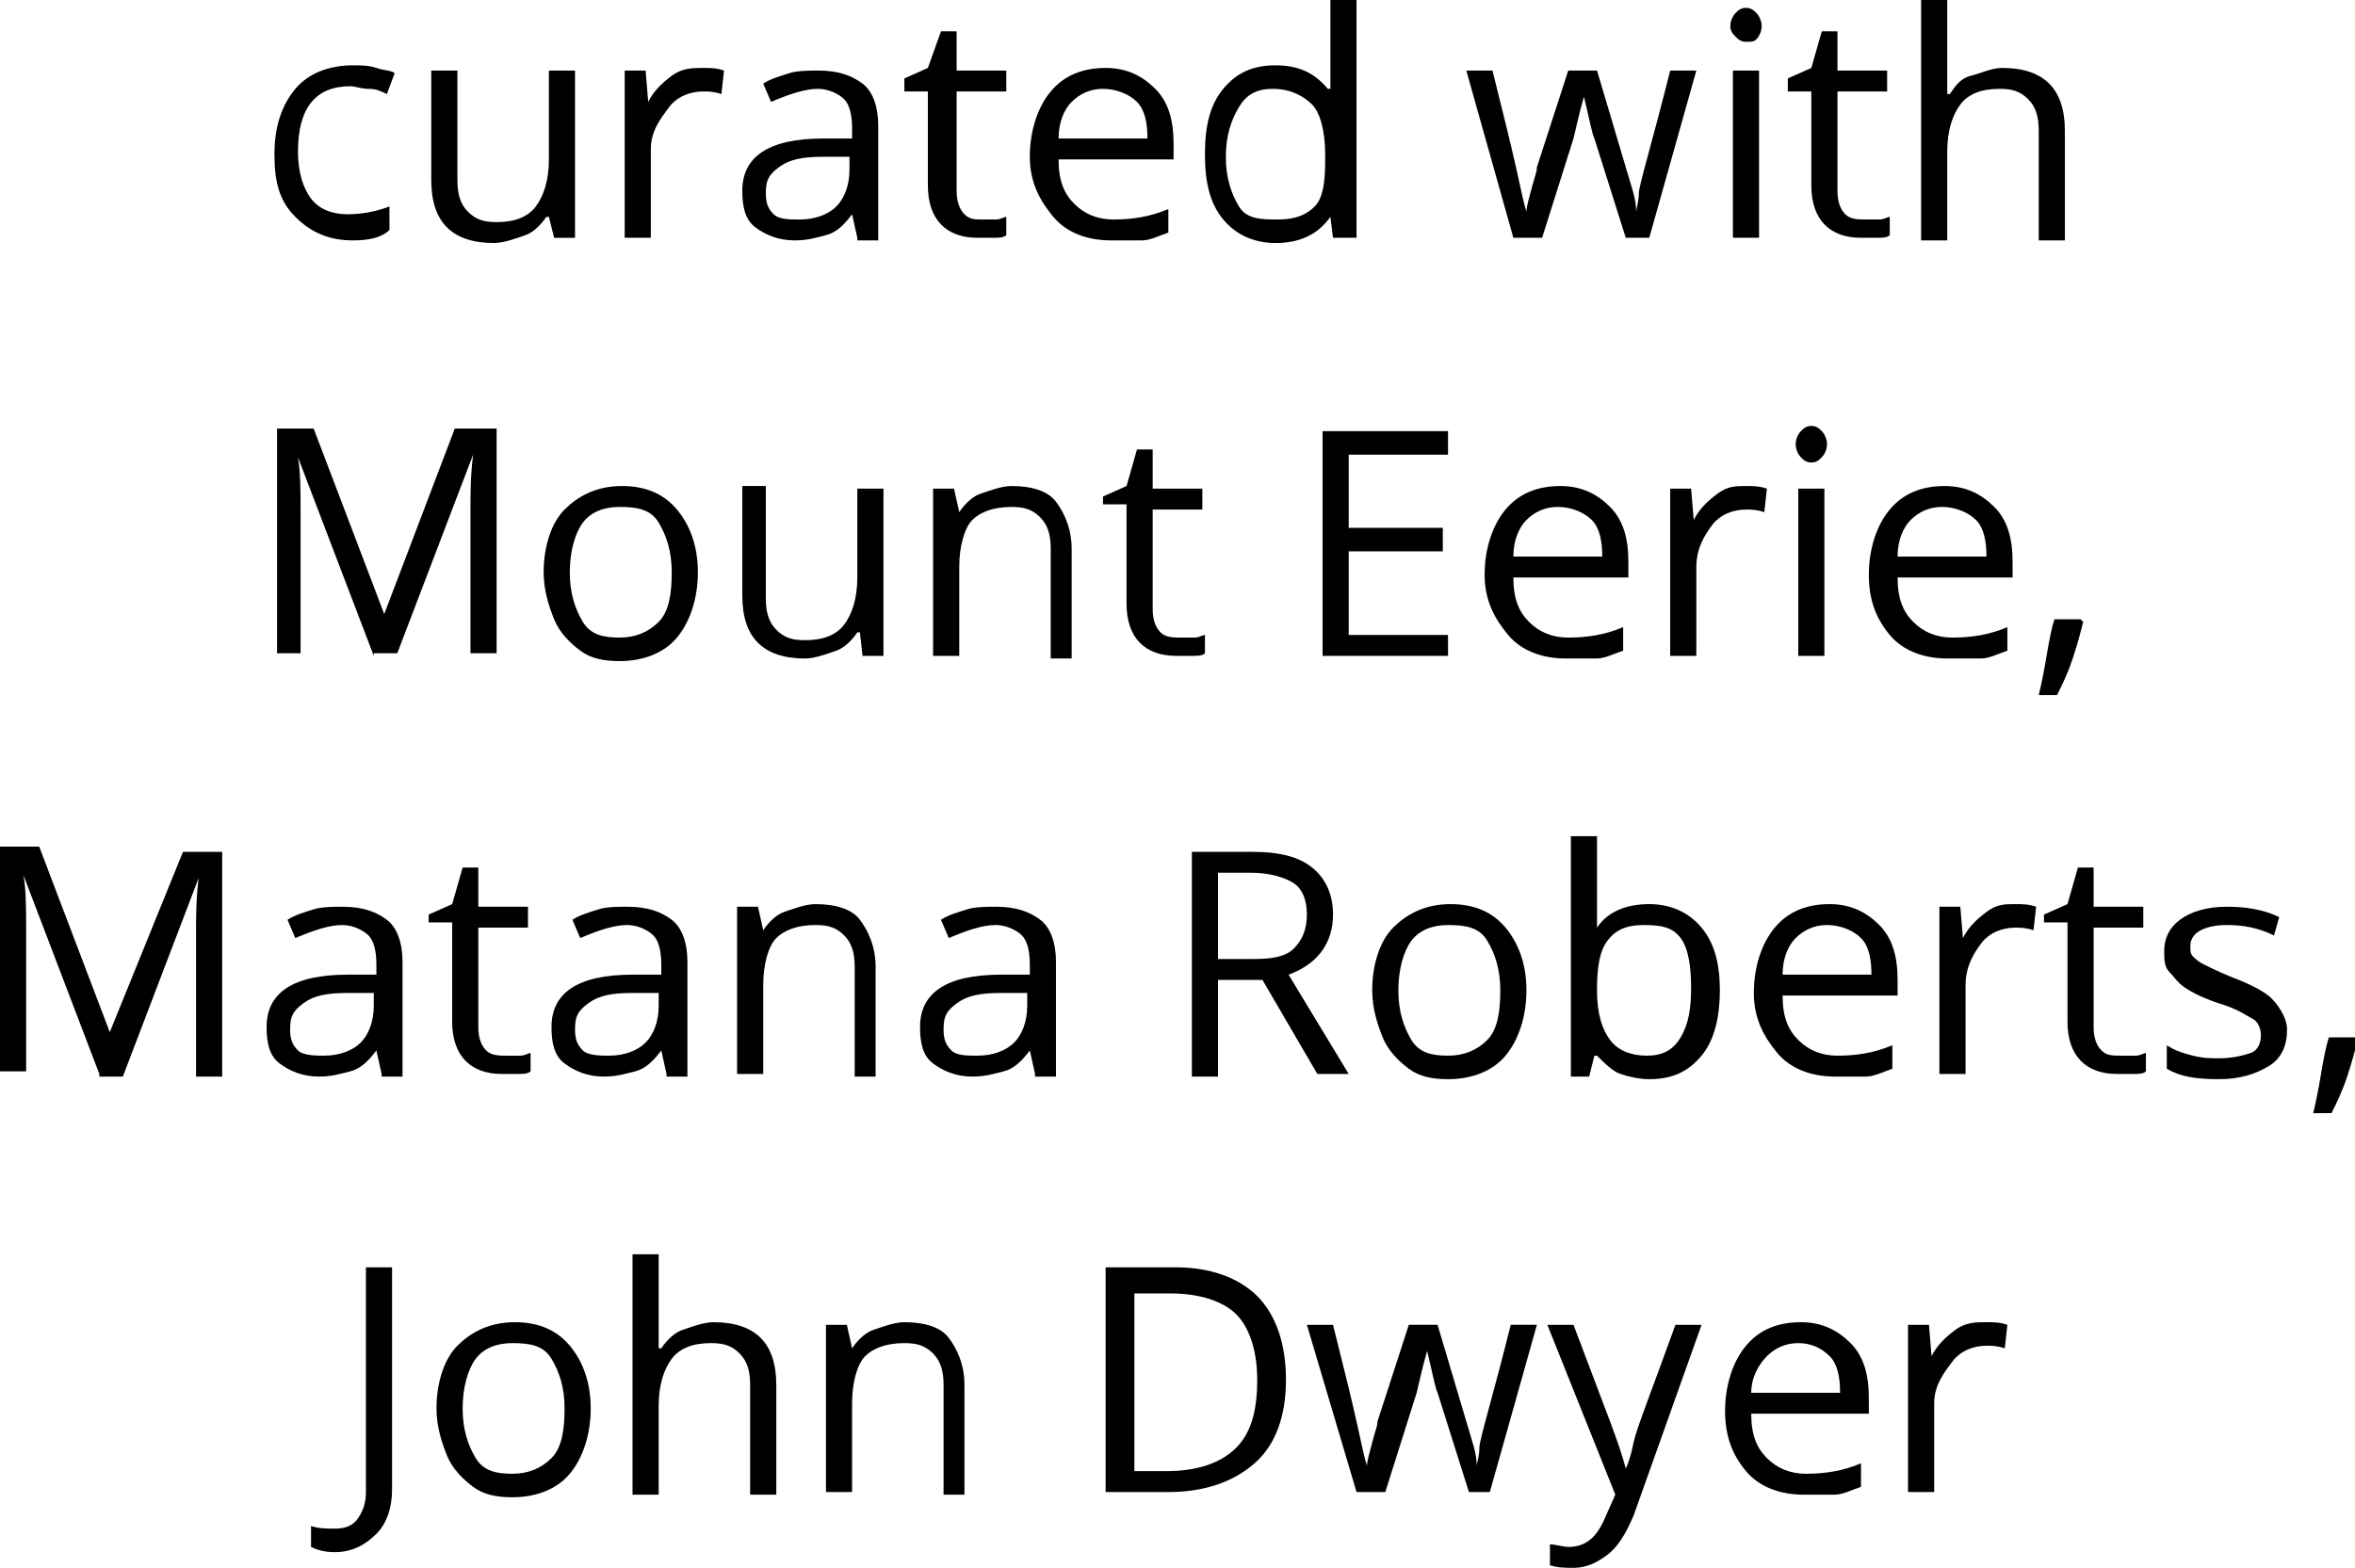 <?xml version="1.0" encoding="utf-8"?>
<!-- Generator: Adobe Illustrator 24.0.0, SVG Export Plug-In . SVG Version: 6.00 Build 0)  -->
<svg version="1.1" id="Laag_1" xmlns="http://www.w3.org/2000/svg" xmlns:xlink="http://www.w3.org/1999/xlink" x="0px" y="0px"
	 width="90.1px" height="60px" viewBox="0 0 90.1 60" style="enable-background:new 0 0 90.1 60;" xml:space="preserve">
<g>
	<path d="M13.5,9.2c-0.9,0-1.6-0.3-2.2-0.9S10.5,7,10.5,5.9c0-1.1,0.3-1.9,0.8-2.5s1.3-0.9,2.2-0.9c0.3,0,0.6,0,0.9,0.1
		s0.6,0.1,0.7,0.2l-0.3,0.8c-0.2-0.1-0.4-0.2-0.7-0.2s-0.5-0.1-0.7-0.1c-1.3,0-2,0.8-2,2.5c0,0.8,0.2,1.4,0.5,1.8s0.8,0.6,1.4,0.6
		c0.5,0,1.1-0.1,1.6-0.3v0.9C14.6,9.1,14.1,9.2,13.5,9.2z"/>
	<path d="M17.5,2.7v4.2c0,0.5,0.1,0.9,0.4,1.2s0.6,0.4,1.1,0.4c0.7,0,1.2-0.2,1.5-0.6s0.5-1,0.5-1.8V2.7h1v6.4h-0.8L21,8.3h-0.1
		c-0.2,0.3-0.5,0.6-0.8,0.7s-0.8,0.3-1.2,0.3c-0.8,0-1.4-0.2-1.8-0.6s-0.6-1-0.6-1.8V2.7H17.5z"/>
	<path d="M26.9,2.6c0.3,0,0.5,0,0.8,0.1l-0.1,0.9c-0.3-0.1-0.5-0.1-0.7-0.1c-0.5,0-1,0.2-1.3,0.6S24.9,5,24.9,5.7v3.4h-1V2.7h0.8
		l0.1,1.2h0c0.2-0.4,0.5-0.7,0.9-1S26.5,2.6,26.9,2.6z"/>
	<path d="M32.8,9.1l-0.2-0.9h0c-0.3,0.4-0.6,0.7-1,0.8s-0.7,0.2-1.2,0.2c-0.6,0-1.1-0.2-1.5-0.5s-0.5-0.8-0.5-1.4c0-1.3,1-2,3.1-2
		l1.1,0V4.9c0-0.5-0.1-0.9-0.3-1.1s-0.6-0.4-1-0.4c-0.5,0-1.1,0.2-1.8,0.5l-0.3-0.7c0.3-0.2,0.7-0.3,1-0.4s0.8-0.1,1.1-0.1
		c0.8,0,1.3,0.2,1.7,0.5s0.6,0.9,0.6,1.6v4.4H32.8z M30.6,8.4c0.6,0,1.1-0.2,1.4-0.5s0.5-0.8,0.5-1.4V6l-1,0c-0.8,0-1.3,0.1-1.7,0.4
		s-0.5,0.5-0.5,1c0,0.4,0.1,0.6,0.3,0.8S30.2,8.4,30.6,8.4z"/>
	<path d="M37.6,8.4c0.2,0,0.3,0,0.5,0s0.3-0.1,0.4-0.1v0.7c-0.1,0.1-0.3,0.1-0.5,0.1s-0.4,0-0.6,0c-1.2,0-1.9-0.7-1.9-2V3.5h-0.9V3
		l0.9-0.4L36,1.2h0.6v1.5h1.9v0.8h-1.9v3.8c0,0.4,0.1,0.7,0.3,0.9S37.3,8.4,37.6,8.4z"/>
	<path d="M42.5,9.2c-0.9,0-1.7-0.3-2.2-0.9S39.4,7,39.4,6c0-1,0.3-1.9,0.8-2.5s1.2-0.9,2.1-0.9c0.8,0,1.4,0.3,1.9,0.8
		s0.7,1.2,0.7,2.1v0.6h-4.4c0,0.8,0.2,1.3,0.6,1.7s0.9,0.6,1.5,0.6c0.7,0,1.4-0.1,2.1-0.4v0.9c-0.3,0.1-0.7,0.3-1,0.3
		S42.9,9.2,42.5,9.2z M42.2,3.4c-0.5,0-0.9,0.2-1.2,0.5s-0.5,0.8-0.5,1.4h3.4c0-0.6-0.1-1.1-0.4-1.4S42.7,3.4,42.2,3.4z"/>
	<path d="M50.9,8.3L50.9,8.3c-0.5,0.7-1.2,1-2.1,1c-0.8,0-1.5-0.3-2-0.9S46.1,7,46.1,5.9s0.2-1.9,0.7-2.5s1.1-0.9,2-0.9
		c0.9,0,1.5,0.3,2,0.9h0.1l0-0.5l0-0.5V0h1v9.1H51L50.9,8.3z M48.9,8.4c0.7,0,1.1-0.2,1.4-0.5s0.4-0.9,0.4-1.7V5.9
		c0-0.9-0.2-1.6-0.5-1.9s-0.8-0.6-1.5-0.6c-0.6,0-1,0.2-1.3,0.7s-0.5,1.1-0.5,1.9c0,0.8,0.2,1.4,0.5,1.9S48.3,8.4,48.9,8.4z"/>
	<path d="M62.2,9.1L61,5.3c-0.1-0.2-0.2-0.8-0.4-1.6h0c-0.2,0.7-0.3,1.2-0.4,1.6L59,9.1h-1.1l-1.8-6.4h1c0.4,1.6,0.7,2.8,0.9,3.7
		s0.3,1.4,0.4,1.7h0c0-0.2,0.1-0.5,0.2-0.9s0.2-0.6,0.2-0.8l1.2-3.7h1.1l1.1,3.7c0.2,0.7,0.4,1.2,0.4,1.7h0c0-0.1,0.1-0.4,0.1-0.7
		s0.5-1.9,1.2-4.7h1l-1.8,6.4H62.2z"/>
	<path d="M66.2,1c0-0.2,0.1-0.4,0.2-0.5s0.2-0.2,0.4-0.2c0.2,0,0.3,0.1,0.4,0.2s0.2,0.3,0.2,0.5s-0.1,0.4-0.2,0.5S67,1.6,66.8,1.6
		c-0.2,0-0.3-0.1-0.4-0.2S66.2,1.2,66.2,1z M67.3,9.1h-1V2.7h1V9.1z"/>
	<path d="M71.4,8.4c0.2,0,0.3,0,0.5,0s0.3-0.1,0.4-0.1v0.7c-0.1,0.1-0.3,0.1-0.5,0.1s-0.4,0-0.6,0c-1.2,0-1.9-0.7-1.9-2V3.5h-0.9V3
		l0.9-0.4l0.4-1.4h0.6v1.5h1.9v0.8h-1.9v3.8c0,0.4,0.1,0.7,0.3,0.9S71.1,8.4,71.4,8.4z"/>
	<path d="M78,9.1V5c0-0.5-0.1-0.9-0.4-1.2S77,3.4,76.5,3.4c-0.7,0-1.2,0.2-1.5,0.6s-0.5,1-0.5,1.8v3.4h-1V0h1v2.8c0,0.3,0,0.6,0,0.8
		h0.1C74.8,3.3,75,3,75.4,2.9s0.8-0.3,1.2-0.3c0.8,0,1.4,0.2,1.8,0.6s0.6,1,0.6,1.8v4.2H78z"/>
	<path d="M14.3,25.1l-2.9-7.6h0c0.1,0.6,0.1,1.3,0.1,2.1v5.4h-0.9v-8.6H12l2.7,7.1h0l2.7-7.1H19v8.6h-1v-5.5c0-0.6,0-1.3,0.1-2.1h0
		l-2.9,7.6H14.3z"/>
	<path d="M26.7,21.9c0,1-0.3,1.9-0.8,2.5s-1.3,0.9-2.2,0.9c-0.6,0-1.1-0.1-1.5-0.4s-0.8-0.7-1-1.2s-0.4-1.1-0.4-1.8
		c0-1,0.3-1.9,0.8-2.4s1.2-0.9,2.2-0.9c0.9,0,1.6,0.3,2.1,0.9S26.7,20.9,26.7,21.9z M21.8,21.9c0,0.8,0.2,1.4,0.5,1.9
		s0.8,0.6,1.4,0.6s1.1-0.2,1.5-0.6s0.5-1.1,0.5-1.9c0-0.8-0.2-1.4-0.5-1.9s-0.8-0.6-1.5-0.6c-0.6,0-1.1,0.2-1.4,0.6
		S21.8,21.1,21.8,21.9z"/>
	<path d="M29.3,18.7v4.2c0,0.5,0.1,0.9,0.4,1.2s0.6,0.4,1.1,0.4c0.7,0,1.2-0.2,1.5-0.6s0.5-1,0.5-1.8v-3.4h1v6.4h-0.8l-0.1-0.9h-0.1
		c-0.2,0.3-0.5,0.6-0.8,0.7s-0.8,0.3-1.2,0.3c-0.8,0-1.4-0.2-1.8-0.6s-0.6-1-0.6-1.8v-4.2H29.3z"/>
	<path d="M40.2,25.1V21c0-0.5-0.1-0.9-0.4-1.2s-0.6-0.4-1.1-0.4c-0.7,0-1.2,0.2-1.5,0.5s-0.5,1-0.5,1.8v3.4h-1v-6.4h0.8l0.2,0.9h0
		c0.2-0.3,0.5-0.6,0.8-0.7s0.8-0.3,1.2-0.3c0.8,0,1.4,0.2,1.7,0.6s0.6,1,0.6,1.8v4.2H40.2z"/>
	<path d="M45.2,24.4c0.2,0,0.3,0,0.5,0s0.3-0.1,0.4-0.1v0.7c-0.1,0.1-0.3,0.1-0.5,0.1s-0.4,0-0.6,0c-1.2,0-1.9-0.7-1.9-2v-3.8h-0.9
		V19l0.9-0.4l0.4-1.4h0.6v1.5H46v0.8h-1.9v3.8c0,0.4,0.1,0.7,0.3,0.9S44.9,24.4,45.2,24.4z"/>
	<path d="M55.4,25.1h-4.8v-8.6h4.8v0.9h-3.8v2.8h3.6v0.9h-3.6v3.2h3.8V25.1z"/>
	<path d="M59.9,25.2c-0.9,0-1.7-0.3-2.2-0.9S56.8,23,56.8,22c0-1,0.3-1.9,0.8-2.5s1.2-0.9,2.1-0.9c0.8,0,1.4,0.3,1.9,0.8
		s0.7,1.2,0.7,2.1v0.6h-4.4c0,0.8,0.2,1.3,0.6,1.7s0.9,0.6,1.5,0.6c0.7,0,1.4-0.1,2.1-0.4v0.9c-0.3,0.1-0.7,0.3-1,0.3
		S60.3,25.2,59.9,25.2z M59.6,19.4c-0.5,0-0.9,0.2-1.2,0.5s-0.5,0.8-0.5,1.4h3.4c0-0.6-0.1-1.1-0.4-1.4S60.1,19.4,59.6,19.4z"/>
	<path d="M66.8,18.6c0.3,0,0.5,0,0.8,0.1l-0.1,0.9c-0.3-0.1-0.5-0.1-0.7-0.1c-0.5,0-1,0.2-1.3,0.6s-0.6,0.9-0.6,1.6v3.4h-1v-6.4h0.8
		l0.1,1.2h0c0.2-0.4,0.5-0.7,0.9-1S66.4,18.6,66.8,18.6z"/>
	<path d="M68.7,17c0-0.2,0.1-0.4,0.2-0.5s0.2-0.2,0.4-0.2c0.2,0,0.3,0.1,0.4,0.2s0.2,0.3,0.2,0.5s-0.1,0.4-0.2,0.5s-0.2,0.2-0.4,0.2
		c-0.2,0-0.3-0.1-0.4-0.2S68.7,17.2,68.7,17z M69.8,25.1h-1v-6.4h1V25.1z"/>
	<path d="M74.5,25.2c-0.9,0-1.7-0.3-2.2-0.9S71.5,23,71.5,22c0-1,0.3-1.9,0.8-2.5s1.2-0.9,2.1-0.9c0.8,0,1.4,0.3,1.9,0.8
		s0.7,1.2,0.7,2.1v0.6h-4.4c0,0.8,0.2,1.3,0.6,1.7s0.9,0.6,1.5,0.6c0.7,0,1.4-0.1,2.1-0.4v0.9c-0.3,0.1-0.7,0.3-1,0.3
		S75,25.2,74.5,25.2z M74.3,19.4c-0.5,0-0.9,0.2-1.2,0.5s-0.5,0.8-0.5,1.4h3.4c0-0.6-0.1-1.1-0.4-1.4S74.8,19.4,74.3,19.4z"/>
	<path d="M79.6,23.7l0.1,0.1c-0.1,0.4-0.2,0.8-0.4,1.4s-0.4,1-0.6,1.4h-0.7c0.1-0.4,0.2-0.9,0.3-1.5s0.2-1.1,0.3-1.4H79.6z"/>
	<path d="M3.8,41.1l-2.9-7.6h0c0.1,0.6,0.1,1.3,0.1,2.1v5.4H0v-8.6h1.5l2.7,7.1h0L7,32.6h1.5v8.6h-1v-5.5c0-0.6,0-1.3,0.1-2.1h0
		l-2.9,7.6H3.8z"/>
	<path d="M14.6,41.1l-0.2-0.9h0c-0.3,0.4-0.6,0.7-1,0.8s-0.7,0.2-1.2,0.2c-0.6,0-1.1-0.2-1.5-0.5s-0.5-0.8-0.5-1.4c0-1.3,1-2,3.1-2
		l1.1,0v-0.4c0-0.5-0.1-0.9-0.3-1.1s-0.6-0.4-1-0.4c-0.5,0-1.1,0.2-1.8,0.5l-0.3-0.7c0.3-0.2,0.7-0.3,1-0.4s0.8-0.1,1.1-0.1
		c0.8,0,1.3,0.2,1.7,0.5s0.6,0.9,0.6,1.6v4.4H14.6z M12.4,40.4c0.6,0,1.1-0.2,1.4-0.5s0.5-0.8,0.5-1.4V38l-1,0
		c-0.8,0-1.3,0.1-1.7,0.4s-0.5,0.5-0.5,1c0,0.4,0.1,0.6,0.3,0.8S12.1,40.4,12.4,40.4z"/>
	<path d="M19.4,40.4c0.2,0,0.3,0,0.5,0s0.3-0.1,0.4-0.1v0.7c-0.1,0.1-0.3,0.1-0.5,0.1s-0.4,0-0.6,0c-1.2,0-1.9-0.7-1.9-2v-3.8h-0.9
		V35l0.9-0.4l0.4-1.4h0.6v1.5h1.9v0.8h-1.9v3.8c0,0.4,0.1,0.7,0.3,0.9S19.1,40.4,19.4,40.4z"/>
	<path d="M25.5,41.1l-0.2-0.9h0c-0.3,0.4-0.6,0.7-1,0.8s-0.7,0.2-1.2,0.2c-0.6,0-1.1-0.2-1.5-0.5s-0.5-0.8-0.5-1.4c0-1.3,1-2,3.1-2
		l1.1,0v-0.4c0-0.5-0.1-0.9-0.3-1.1s-0.6-0.4-1-0.4c-0.5,0-1.1,0.2-1.8,0.5l-0.3-0.7c0.3-0.2,0.7-0.3,1-0.4s0.8-0.1,1.1-0.1
		c0.8,0,1.3,0.2,1.7,0.5s0.6,0.9,0.6,1.6v4.4H25.5z M23.3,40.4c0.6,0,1.1-0.2,1.4-0.5s0.5-0.8,0.5-1.4V38l-1,0
		c-0.8,0-1.3,0.1-1.7,0.4s-0.5,0.5-0.5,1c0,0.4,0.1,0.6,0.3,0.8S23,40.4,23.3,40.4z"/>
	<path d="M32.7,41.1V37c0-0.5-0.1-0.9-0.4-1.2s-0.6-0.4-1.1-0.4c-0.7,0-1.2,0.2-1.5,0.5s-0.5,1-0.5,1.8v3.4h-1v-6.4h0.8l0.2,0.9h0
		c0.2-0.3,0.5-0.6,0.8-0.7s0.8-0.3,1.2-0.3c0.8,0,1.4,0.2,1.7,0.6s0.6,1,0.6,1.8v4.2H32.7z"/>
	<path d="M39.6,41.1l-0.2-0.9h0c-0.3,0.4-0.6,0.7-1,0.8s-0.7,0.2-1.2,0.2c-0.6,0-1.1-0.2-1.5-0.5s-0.5-0.8-0.5-1.4c0-1.3,1-2,3.1-2
		l1.1,0v-0.4c0-0.5-0.1-0.9-0.3-1.1s-0.6-0.4-1-0.4c-0.5,0-1.1,0.2-1.8,0.5l-0.3-0.7c0.3-0.2,0.7-0.3,1-0.4s0.8-0.1,1.1-0.1
		c0.8,0,1.3,0.2,1.7,0.5s0.6,0.9,0.6,1.6v4.4H39.6z M37.4,40.4c0.6,0,1.1-0.2,1.4-0.5s0.5-0.8,0.5-1.4V38l-1,0
		c-0.8,0-1.3,0.1-1.7,0.4s-0.5,0.5-0.5,1c0,0.4,0.1,0.6,0.3,0.8S37,40.4,37.4,40.4z"/>
	<path d="M46.6,37.6v3.6h-1v-8.6h2.3c1.1,0,1.8,0.2,2.3,0.6s0.8,1,0.8,1.8c0,1.1-0.6,1.9-1.7,2.3l2.3,3.8h-1.2l-2.1-3.6H46.6z
		 M46.6,36.7h1.4c0.7,0,1.2-0.1,1.5-0.4S50,35.6,50,35c0-0.6-0.2-1-0.5-1.2s-0.9-0.4-1.6-0.4h-1.3V36.7z"/>
	<path d="M58.4,37.9c0,1-0.3,1.9-0.8,2.5s-1.3,0.9-2.2,0.9c-0.6,0-1.1-0.1-1.5-0.4s-0.8-0.7-1-1.2s-0.4-1.1-0.4-1.8
		c0-1,0.3-1.9,0.8-2.4s1.2-0.9,2.2-0.9c0.9,0,1.6,0.3,2.1,0.9S58.4,36.9,58.4,37.9z M53.5,37.9c0,0.8,0.2,1.4,0.5,1.9
		s0.8,0.6,1.4,0.6s1.1-0.2,1.5-0.6s0.5-1.1,0.5-1.9c0-0.8-0.2-1.4-0.5-1.9s-0.8-0.6-1.5-0.6c-0.6,0-1.1,0.2-1.4,0.6
		S53.5,37.1,53.5,37.9z"/>
	<path d="M63.1,34.6c0.8,0,1.5,0.3,2,0.9s0.7,1.4,0.7,2.4s-0.2,1.9-0.7,2.5s-1.1,0.9-2,0.9c-0.4,0-0.8-0.1-1.1-0.2s-0.6-0.4-0.9-0.7
		H61l-0.2,0.8h-0.7V32h1v2.2c0,0.5,0,0.9,0,1.3h0C61.5,34.9,62.2,34.6,63.1,34.6z M62.9,35.4c-0.7,0-1.1,0.2-1.4,0.6s-0.4,1-0.4,1.9
		s0.2,1.5,0.5,1.9s0.8,0.6,1.4,0.6c0.6,0,1-0.2,1.3-0.7s0.4-1.1,0.4-1.9c0-0.8-0.1-1.5-0.4-1.9S63.6,35.4,62.9,35.4z"/>
	<path d="M70.2,41.2c-0.9,0-1.7-0.3-2.2-0.9S67.1,39,67.1,38c0-1,0.3-1.9,0.8-2.5s1.2-0.9,2.1-0.9c0.8,0,1.4,0.3,1.9,0.8
		s0.7,1.2,0.7,2.1v0.6h-4.4c0,0.8,0.2,1.3,0.6,1.7s0.9,0.6,1.5,0.6c0.7,0,1.4-0.1,2.1-0.4v0.9c-0.3,0.1-0.7,0.3-1,0.3
		S70.6,41.2,70.2,41.2z M69.9,35.4c-0.5,0-0.9,0.2-1.2,0.5s-0.5,0.8-0.5,1.4h3.4c0-0.6-0.1-1.1-0.4-1.4S70.4,35.4,69.9,35.4z"/>
	<path d="M77.1,34.6c0.3,0,0.5,0,0.8,0.1l-0.1,0.9c-0.3-0.1-0.5-0.1-0.7-0.1c-0.5,0-1,0.2-1.3,0.6s-0.6,0.9-0.6,1.6v3.4h-1v-6.4H75
		l0.1,1.2h0c0.2-0.4,0.5-0.7,0.9-1S76.7,34.6,77.1,34.6z"/>
	<path d="M81.2,40.4c0.2,0,0.3,0,0.5,0s0.3-0.1,0.4-0.1v0.7c-0.1,0.1-0.3,0.1-0.5,0.1s-0.4,0-0.6,0c-1.2,0-1.9-0.7-1.9-2v-3.8h-0.9
		V35l0.9-0.4l0.4-1.4h0.6v1.5H82v0.8h-1.9v3.8c0,0.4,0.1,0.7,0.3,0.9S80.8,40.4,81.2,40.4z"/>
	<path d="M87.5,39.4c0,0.6-0.2,1.1-0.7,1.4s-1.1,0.5-1.9,0.5c-0.9,0-1.5-0.1-2-0.4v-0.9c0.3,0.2,0.6,0.3,1,0.4s0.7,0.1,1,0.1
		c0.5,0,0.9-0.1,1.2-0.2s0.4-0.4,0.4-0.7c0-0.2-0.1-0.5-0.3-0.6s-0.6-0.4-1.3-0.6c-0.6-0.2-1-0.4-1.3-0.6s-0.4-0.4-0.6-0.6
		s-0.2-0.5-0.2-0.8c0-0.5,0.2-0.9,0.6-1.2s1-0.5,1.8-0.5c0.7,0,1.4,0.1,2,0.4L87,35.8c-0.6-0.3-1.2-0.4-1.8-0.4
		c-0.5,0-0.8,0.1-1,0.2s-0.4,0.3-0.4,0.6c0,0.2,0,0.3,0.1,0.4s0.2,0.2,0.4,0.3s0.6,0.3,1.1,0.5c0.8,0.3,1.3,0.6,1.5,0.8
		S87.5,38.9,87.5,39.4z"/>
	<path d="M90.1,39.7l0.1,0.1c-0.1,0.4-0.2,0.8-0.4,1.4s-0.4,1-0.6,1.4h-0.7c0.1-0.4,0.2-0.9,0.3-1.5s0.2-1.1,0.3-1.4H90.1z"/>
	<path d="M12.8,59.4c-0.4,0-0.7-0.1-0.9-0.2v-0.8c0.3,0.1,0.6,0.1,0.9,0.1c0.4,0,0.7-0.1,0.9-0.4s0.3-0.6,0.3-1v-8.6h1V57
		c0,0.7-0.2,1.3-0.6,1.7S13.5,59.4,12.8,59.4z"/>
	<path d="M22.6,53.9c0,1-0.3,1.9-0.8,2.5s-1.3,0.9-2.2,0.9c-0.6,0-1.1-0.1-1.5-0.4s-0.8-0.7-1-1.2s-0.4-1.1-0.4-1.8
		c0-1,0.3-1.9,0.8-2.4s1.2-0.9,2.2-0.9c0.9,0,1.6,0.3,2.1,0.9S22.6,52.9,22.6,53.9z M17.7,53.9c0,0.8,0.2,1.4,0.5,1.9
		s0.8,0.6,1.4,0.6s1.1-0.2,1.5-0.6s0.5-1.1,0.5-1.9c0-0.8-0.2-1.4-0.5-1.9s-0.8-0.6-1.5-0.6c-0.6,0-1.1,0.2-1.4,0.6
		S17.7,53.1,17.7,53.9z"/>
	<path d="M28.7,57.1V53c0-0.5-0.1-0.9-0.4-1.2s-0.6-0.4-1.1-0.4c-0.7,0-1.2,0.2-1.5,0.6s-0.5,1-0.5,1.8v3.4h-1V48h1v2.8
		c0,0.3,0,0.6,0,0.8h0.1c0.2-0.3,0.5-0.6,0.8-0.7s0.8-0.3,1.2-0.3c0.8,0,1.4,0.2,1.8,0.6s0.6,1,0.6,1.8v4.2H28.7z"/>
	<path d="M36.1,57.1V53c0-0.5-0.1-0.9-0.4-1.2s-0.6-0.4-1.1-0.4c-0.7,0-1.2,0.2-1.5,0.5s-0.5,1-0.5,1.8v3.4h-1v-6.4h0.8l0.2,0.9h0
		c0.2-0.3,0.5-0.6,0.8-0.7s0.8-0.3,1.2-0.3c0.8,0,1.4,0.2,1.7,0.6s0.6,1,0.6,1.8v4.2H36.1z"/>
	<path d="M49.2,52.8c0,1.4-0.4,2.5-1.2,3.2s-1.9,1.1-3.3,1.1h-2.4v-8.6H45c1.3,0,2.4,0.4,3.1,1.1S49.2,51.4,49.2,52.8z M48.1,52.8
		c0-1.1-0.3-2-0.8-2.5s-1.4-0.8-2.5-0.8h-1.4v6.8h1.2c1.2,0,2.1-0.3,2.7-0.9S48.1,53.9,48.1,52.8z"/>
	<path d="M56.2,57.1L55,53.3c-0.1-0.2-0.2-0.8-0.4-1.6h0c-0.2,0.7-0.3,1.2-0.4,1.6l-1.2,3.8h-1.1L50,50.7h1c0.4,1.6,0.7,2.8,0.9,3.7
		s0.3,1.4,0.4,1.7h0c0-0.2,0.1-0.5,0.2-0.9s0.2-0.6,0.2-0.8l1.2-3.7h1.1l1.1,3.7c0.2,0.7,0.4,1.2,0.4,1.7h0c0-0.1,0.1-0.4,0.1-0.7
		s0.5-1.9,1.2-4.7h1l-1.8,6.4H56.2z"/>
	<path d="M59.2,50.7h1l1.4,3.7c0.3,0.8,0.5,1.4,0.6,1.8h0c0.1-0.2,0.2-0.5,0.3-1s0.7-2,1.6-4.5h1L62.5,58c-0.3,0.7-0.6,1.2-1,1.5
		S60.7,60,60.2,60c-0.3,0-0.6,0-0.9-0.1v-0.8c0.2,0,0.5,0.1,0.7,0.1c0.7,0,1.1-0.4,1.4-1.1l0.4-0.9L59.2,50.7z"/>
	<path d="M69,57.2c-0.9,0-1.7-0.3-2.2-0.9S66,55,66,54c0-1,0.3-1.9,0.8-2.5s1.2-0.9,2.1-0.9c0.8,0,1.4,0.3,1.9,0.8s0.7,1.2,0.7,2.1
		v0.6H67c0,0.8,0.2,1.3,0.6,1.7s0.9,0.6,1.5,0.6c0.7,0,1.4-0.1,2.1-0.4v0.9c-0.3,0.1-0.7,0.3-1,0.3S69.5,57.2,69,57.2z M68.8,51.4
		c-0.5,0-0.9,0.2-1.2,0.5S67,52.7,67,53.3h3.4c0-0.6-0.1-1.1-0.4-1.4S69.3,51.4,68.8,51.4z"/>
	<path d="M76,50.6c0.3,0,0.5,0,0.8,0.1l-0.1,0.9c-0.3-0.1-0.5-0.1-0.7-0.1c-0.5,0-1,0.2-1.3,0.6S74,53,74,53.7v3.4h-1v-6.4h0.8
		l0.1,1.2h0c0.2-0.4,0.5-0.7,0.9-1S75.6,50.6,76,50.6z"/>
</g>
</svg>
